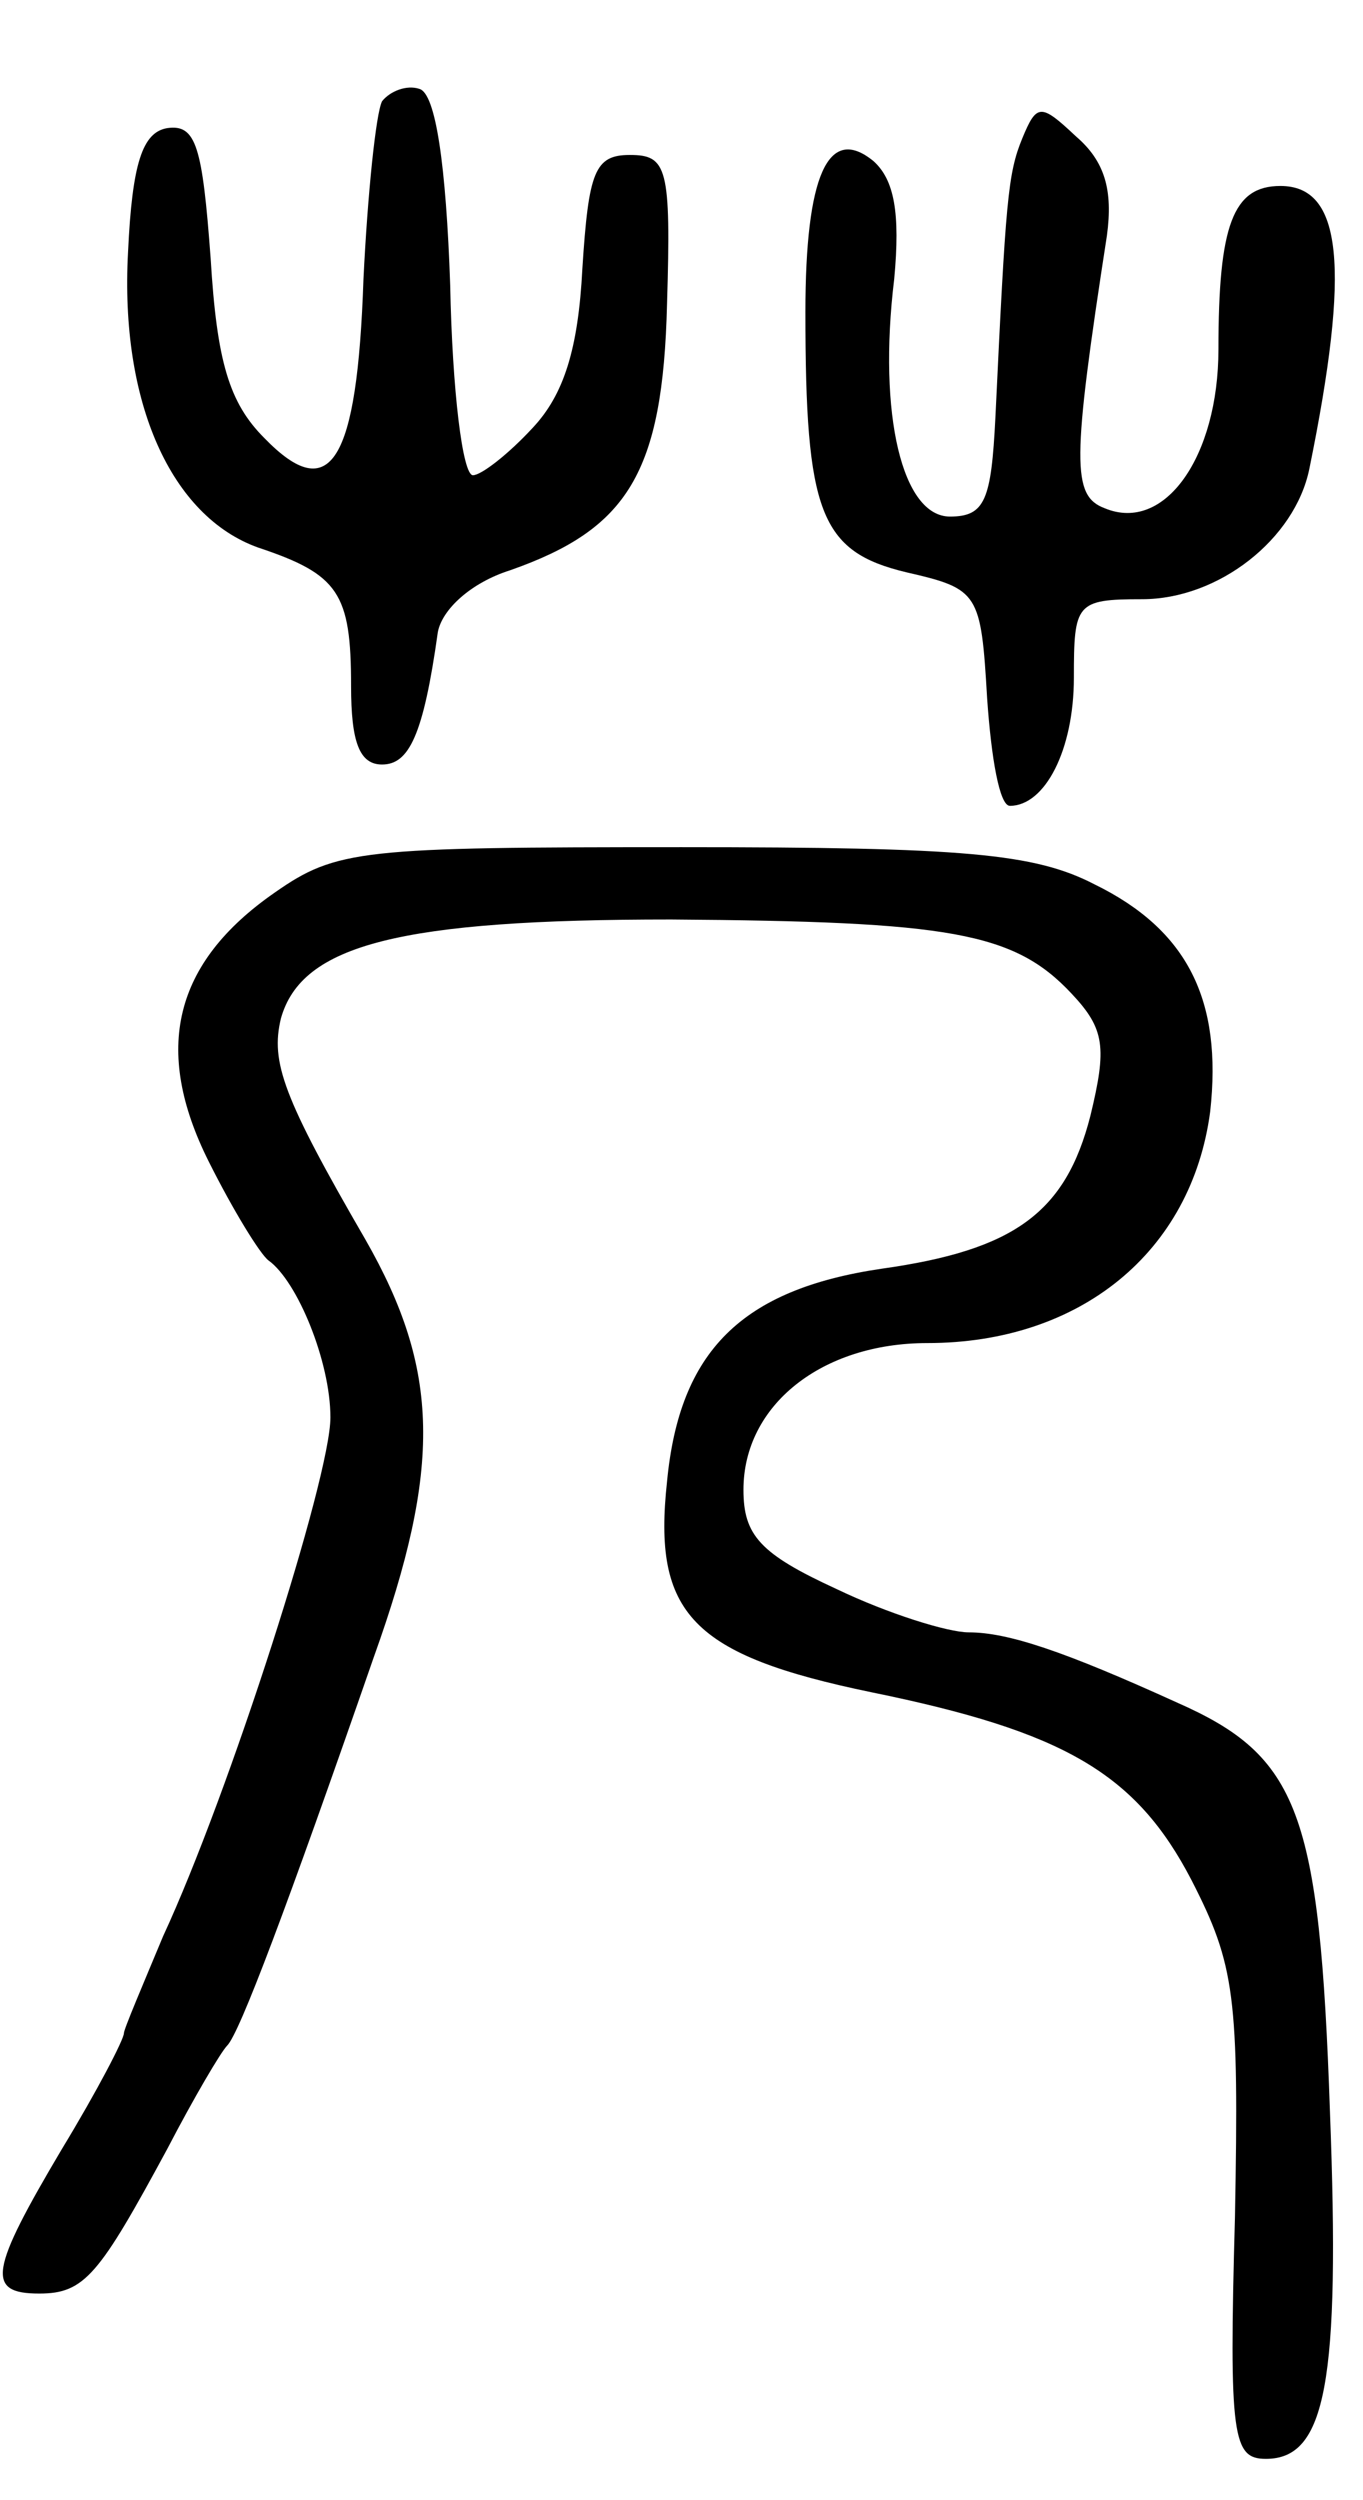 <svg version="1.0" xmlns="http://www.w3.org/2000/svg"
 width="66pt" height="121pt" viewBox="0 0 66 121"
 preserveAspectRatio="xMidYMid meet">
<g transform="translate(0,121) scale(0.1,-0.1)"
fill="#000000" stroke="none">
<path d="M185 1161 c-3 -6 -7 -45 -9 -86 -3 -89 -16 -110 -48 -77 -17 17 -23
37 -26 87 -4 54 -7 65 -21 63 -12 -2 -17 -17 -19 -60 -4 -73 21 -128 63 -143
39 -13 45 -22 45 -67 0 -27 4 -38 15 -38 13 0 20 14 27 64 2 11 16 24 35 30
57 20 74 47 76 129 2 66 0 72 -18 72 -17 0 -20 -8 -23 -55 -2 -39 -9 -61 -24
-77 -12 -13 -25 -23 -29 -23 -5 0 -10 41 -11 92 -2 58 -7 93 -15 95 -6 2 -14
-1 -18 -6z"/>
<path d="M495 1143 c-7 -17 -8 -30 -13 -135 -2 -40 -5 -48 -22 -48 -23 0 -35
49 -27 115 3 32 0 48 -10 57 -22 18 -33 -7 -33 -73 0 -97 7 -116 49 -126 35
-8 36 -10 39 -61 2 -29 6 -52 11 -52 17 0 31 27 31 62 0 36 1 38 33 38 37 0
74 29 81 63 20 98 16 137 -14 137 -23 0 -30 -19 -30 -79 0 -52 -26 -89 -55
-77 -16 6 -16 22 1 132 3 22 -1 36 -15 48 -17 16 -19 16 -26 -1z"/>
<path d="M133 778 c-49 -34 -59 -76 -32 -130 12 -24 25 -45 29 -48 14 -10 30
-49 30 -76 0 -29 -49 -182 -81 -251 -10 -24 -19 -45 -19 -47 0 -3 -13 -28 -30
-56 -35 -59 -37 -70 -11 -70 22 0 29 9 62 70 13 25 26 47 29 50 6 6 29 67 71
188 33 92 32 139 -4 202 -40 69 -46 86 -41 107 10 36 58 48 189 48 135 -1 166
-6 194 -36 16 -17 17 -26 9 -59 -12 -47 -37 -65 -101 -74 -68 -10 -98 -40
-104 -103 -7 -64 12 -84 99 -102 93 -19 128 -39 155 -91 21 -41 23 -56 21
-163 -3 -107 -1 -117 15 -117 29 0 36 37 31 168 -5 145 -15 172 -74 198 -55
25 -82 34 -101 34 -10 0 -39 9 -64 21 -37 17 -45 26 -45 48 0 41 38 71 89 71
74 0 128 44 137 112 6 54 -11 88 -56 110 -29 15 -63 18 -200 18 -155 0 -167
-1 -197 -22z"/>
</g>
</svg>
